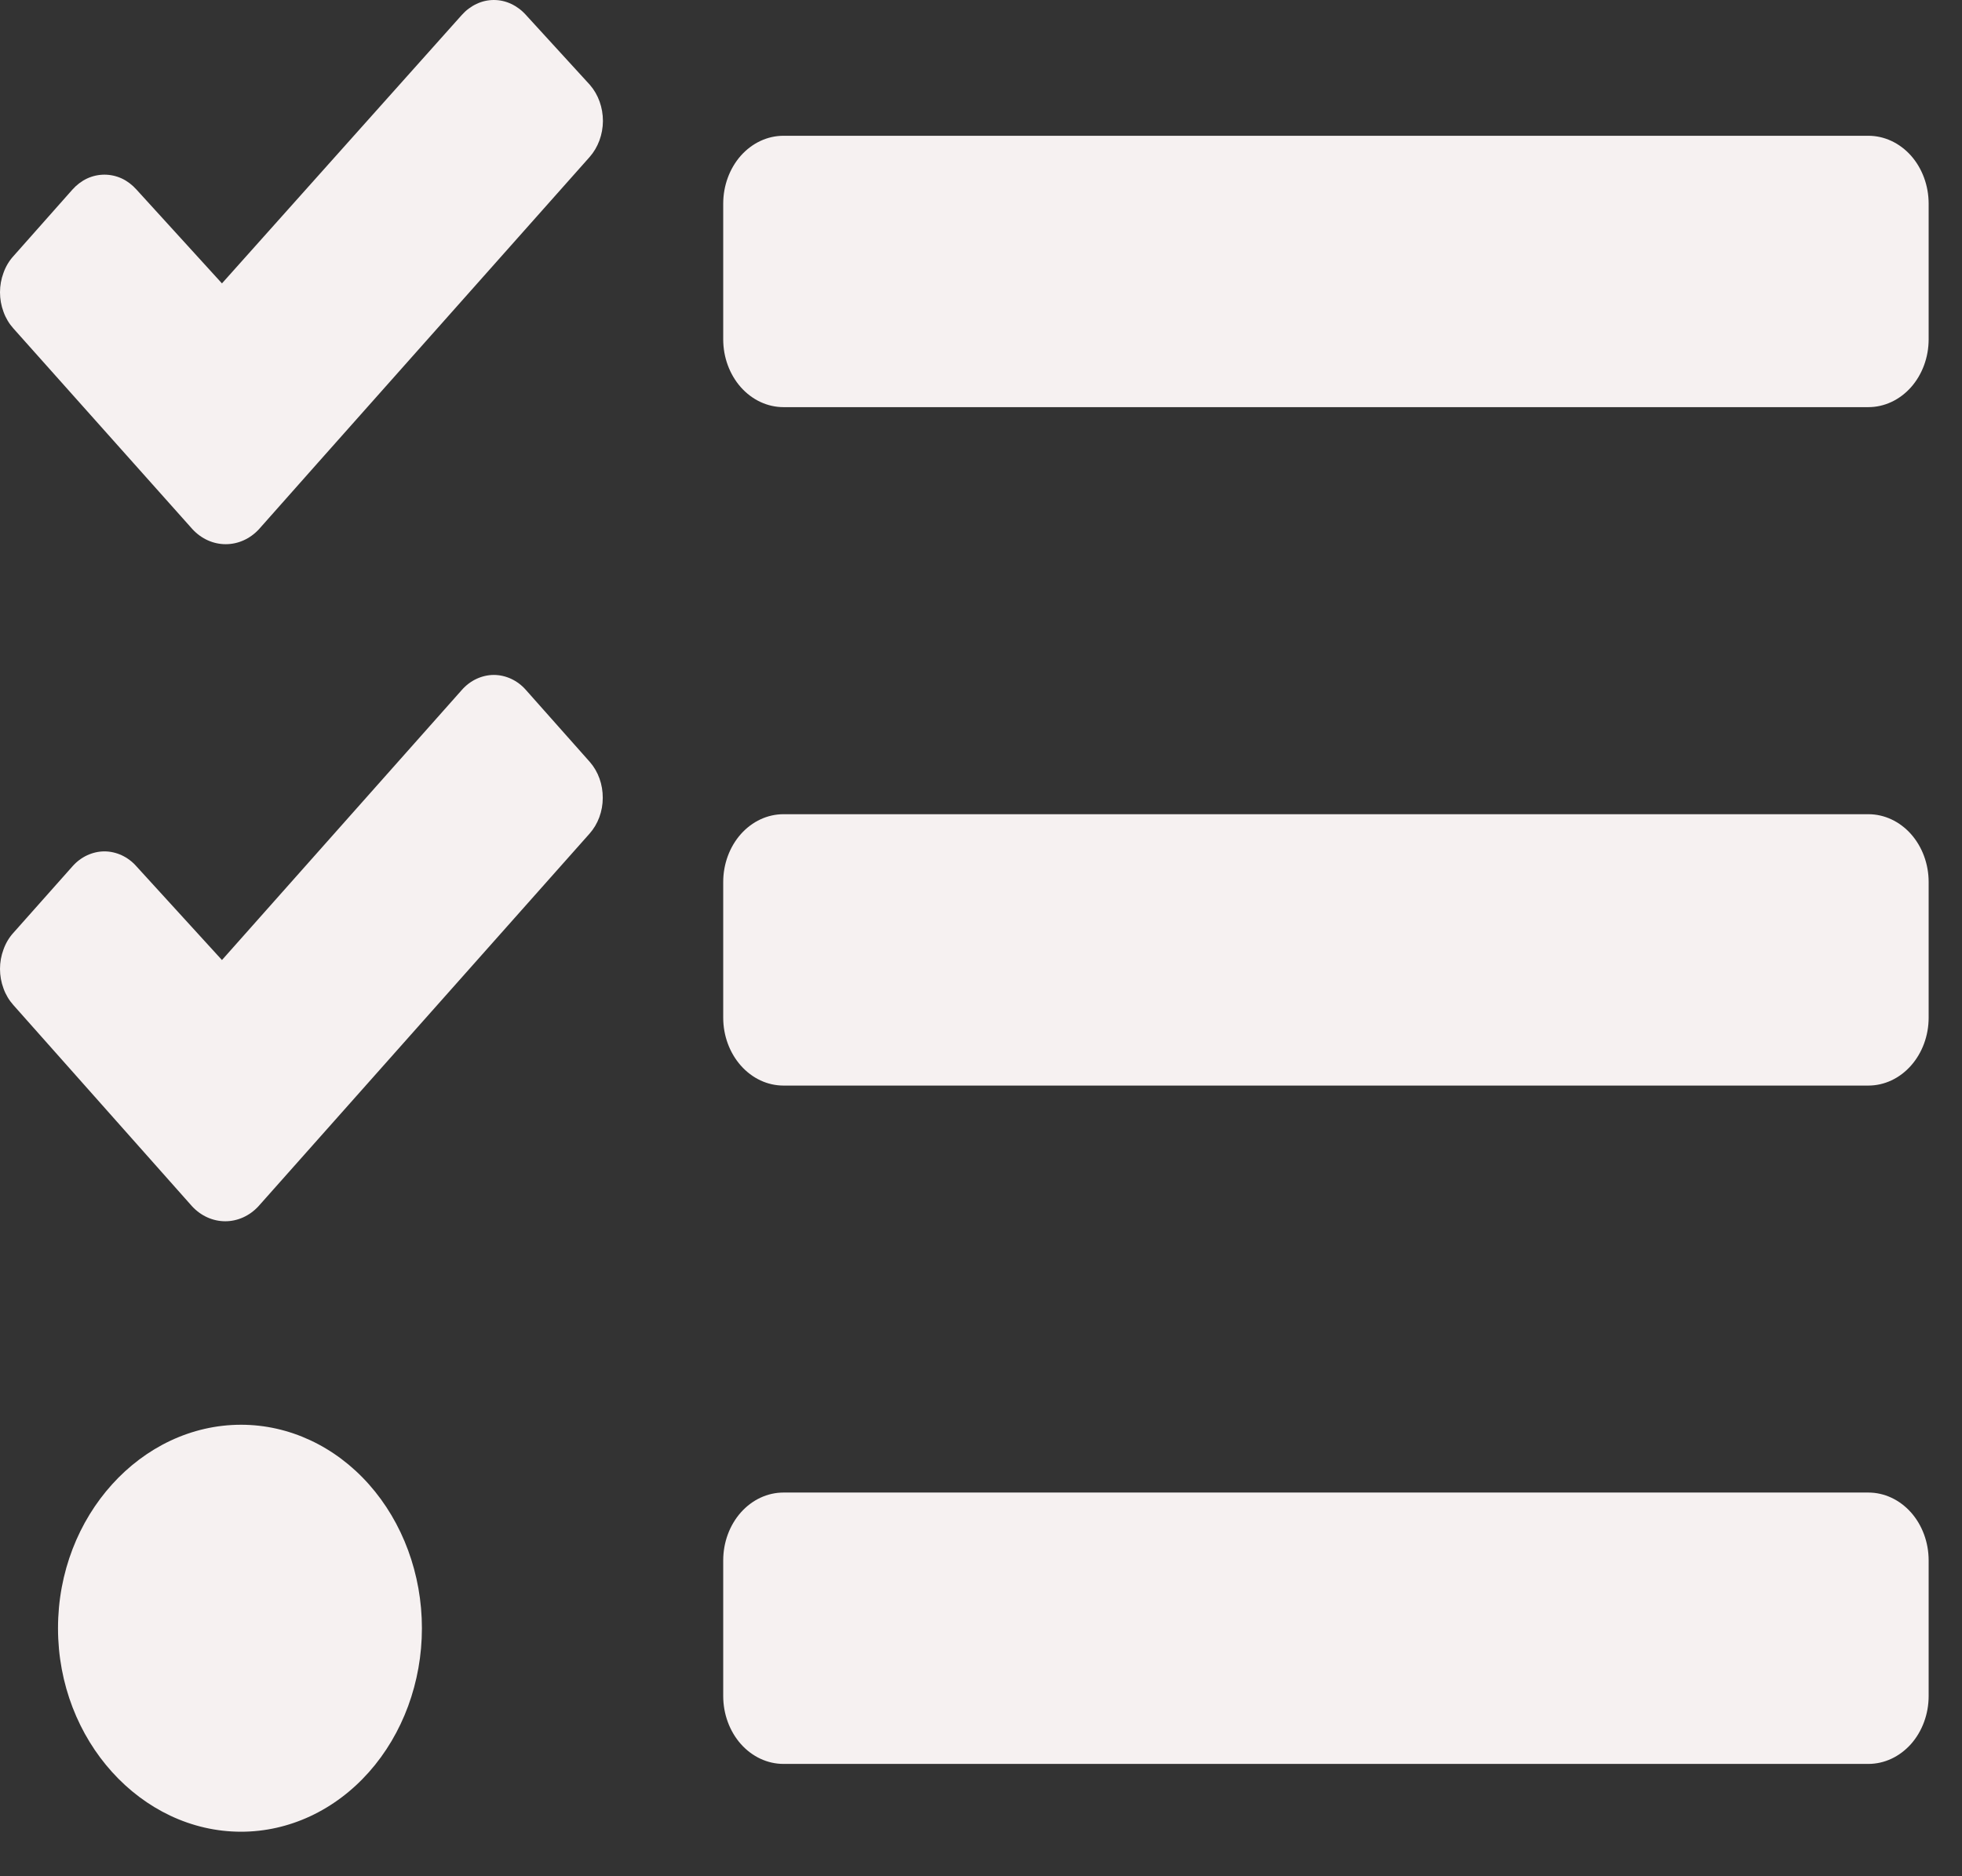 <svg width="23" height="22" viewBox="0 0 23 22" fill="none" xmlns="http://www.w3.org/2000/svg">
<rect x="0" y="0" width="23" height="22" fill="#333333" stroke="none"/>
<path id="all-executions-svg" d="M6.165 0.175C6.116 0.12 6.057 0.076 5.993 0.046C5.928 0.015 5.859 0 5.789 0C5.72 0 5.651 0.015 5.586 0.046C5.522 0.076 5.463 0.12 5.414 0.175L2.602 3.323L1.6 2.223C1.551 2.168 1.492 2.123 1.428 2.093C1.363 2.063 1.294 2.048 1.224 2.048C1.155 2.048 1.086 2.063 1.021 2.093C0.957 2.123 0.898 2.168 0.849 2.223L0.156 3.005C0.106 3.06 0.067 3.126 0.041 3.199C0.014 3.271 0 3.349 0 3.427C0 3.506 0.014 3.584 0.041 3.656C0.067 3.729 0.106 3.794 0.156 3.85L2.257 6.206C2.362 6.319 2.501 6.381 2.646 6.381C2.791 6.381 2.93 6.319 3.035 6.206L3.723 5.43L6.912 1.841C7.011 1.729 7.067 1.577 7.068 1.419C7.068 1.261 7.014 1.109 6.916 0.996L6.165 0.175ZM6.165 8.09C6.116 8.034 6.057 7.99 5.993 7.96C5.928 7.93 5.859 7.914 5.789 7.914C5.72 7.914 5.651 7.93 5.586 7.96C5.522 7.99 5.463 8.034 5.414 8.09L2.602 11.257L1.6 10.159C1.551 10.103 1.492 10.059 1.428 10.029C1.363 9.999 1.294 9.983 1.224 9.983C1.155 9.983 1.086 9.999 1.021 10.029C0.957 10.059 0.898 10.103 0.849 10.159L0.156 10.939C0.106 10.994 0.067 11.06 0.041 11.133C0.014 11.205 0 11.283 0 11.361C0 11.44 0.014 11.518 0.041 11.59C0.067 11.663 0.106 11.728 0.156 11.784L2.252 14.145C2.357 14.258 2.496 14.32 2.641 14.32C2.785 14.32 2.924 14.258 3.029 14.145L3.722 13.365L6.911 9.775C7.01 9.664 7.066 9.513 7.066 9.356C7.067 9.198 7.013 9.047 6.915 8.935L6.165 8.09ZM2.826 16.706C1.656 16.706 0.68 17.774 0.68 19.092C0.68 20.409 1.657 21.478 2.826 21.478C3.388 21.478 3.927 21.227 4.325 20.779C4.722 20.332 4.946 19.725 4.946 19.092C4.946 18.459 4.722 17.852 4.325 17.405C3.927 16.957 3.388 16.706 2.826 16.706ZM21.902 17.501H9.185C8.997 17.501 8.818 17.585 8.685 17.734C8.553 17.883 8.478 18.085 8.478 18.297V19.887C8.478 20.098 8.553 20.301 8.685 20.45C8.818 20.599 8.997 20.683 9.185 20.683H21.902C22.09 20.683 22.269 20.599 22.402 20.45C22.534 20.301 22.609 20.098 22.609 19.887V18.297C22.609 18.085 22.534 17.883 22.402 17.734C22.269 17.585 22.09 17.501 21.902 17.501ZM21.902 1.592H9.185C8.997 1.592 8.818 1.676 8.685 1.825C8.553 1.974 8.478 2.177 8.478 2.388V3.979C8.478 4.19 8.553 4.392 8.685 4.541C8.818 4.69 8.997 4.774 9.185 4.774H21.902C22.09 4.774 22.269 4.69 22.402 4.541C22.534 4.392 22.609 4.19 22.609 3.979V2.388C22.609 2.177 22.534 1.974 22.402 1.825C22.269 1.676 22.09 1.592 21.902 1.592ZM21.902 9.547H9.185C8.997 9.547 8.818 9.631 8.685 9.78C8.553 9.929 8.478 10.131 8.478 10.342V11.933C8.478 12.144 8.553 12.346 8.685 12.495C8.818 12.645 8.997 12.729 9.185 12.729H21.902C22.09 12.729 22.269 12.645 22.402 12.495C22.534 12.346 22.609 12.144 22.609 11.933V10.342C22.609 10.131 22.534 9.929 22.402 9.78C22.269 9.631 22.09 9.547 21.902 9.547Z" fill="#F6F1F1"/>
</svg>
